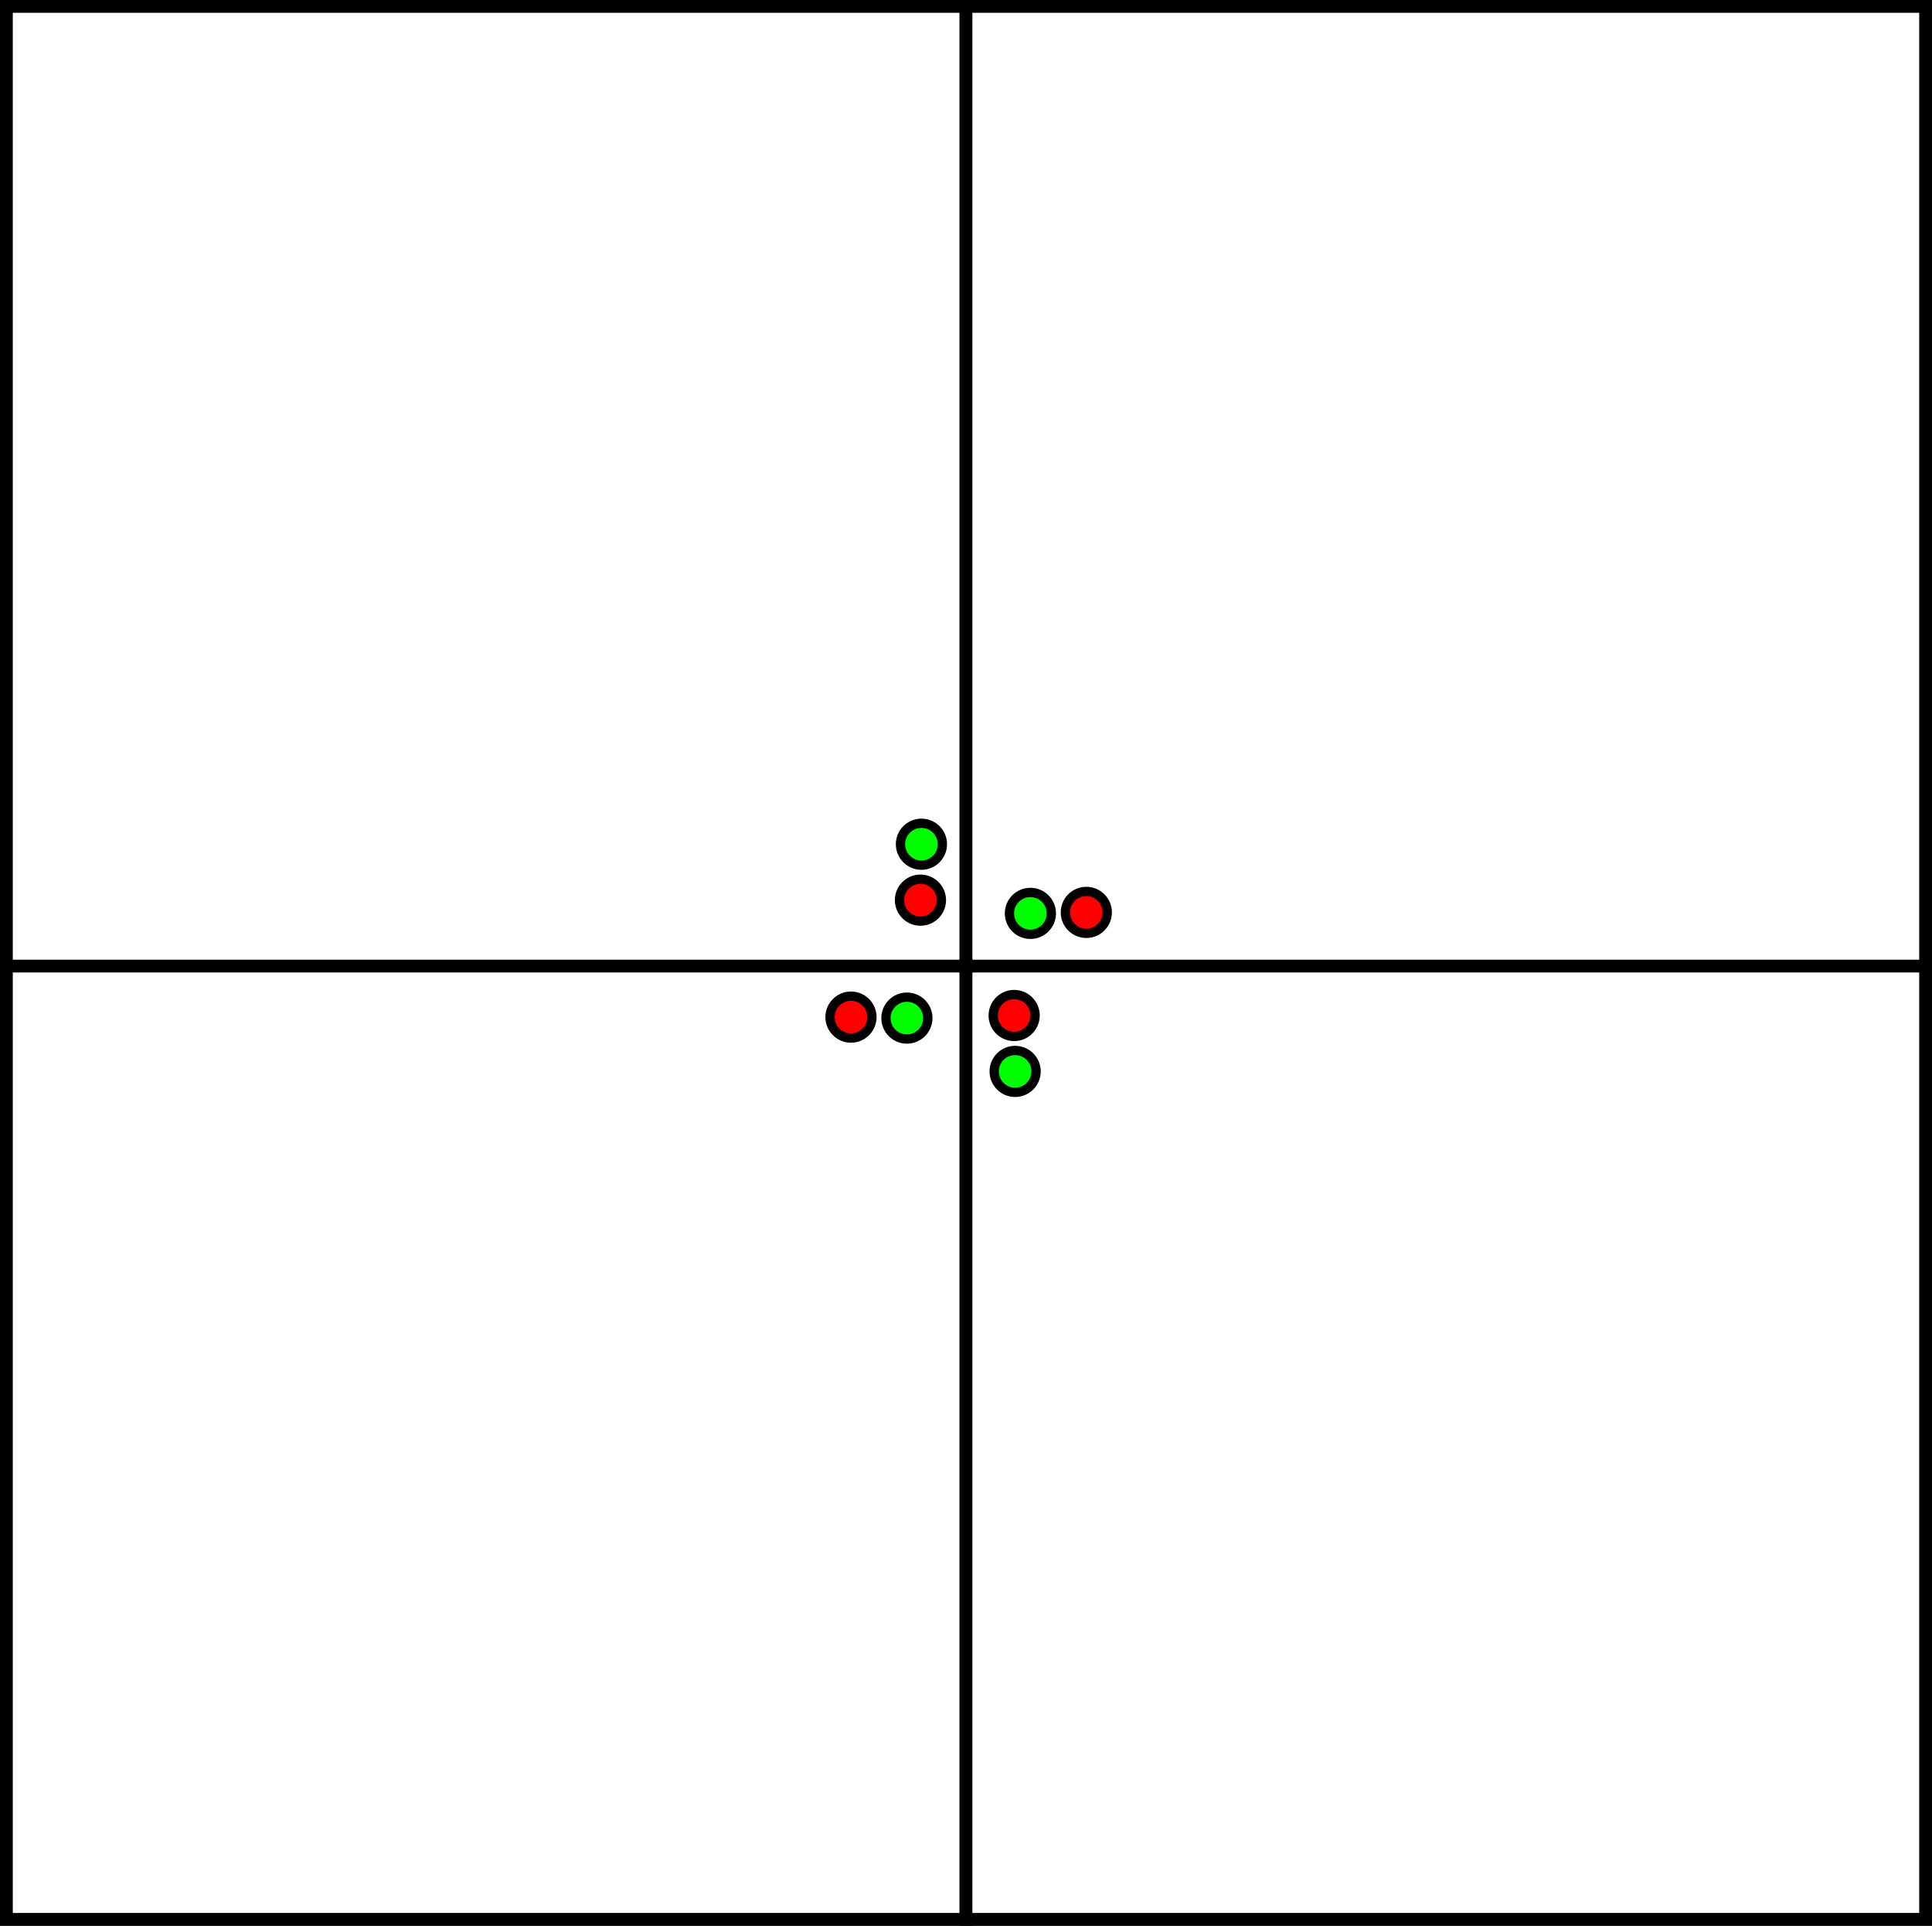 <?xml version="1.0" encoding="UTF-8" standalone="no"?>
<!-- Created with Inkscape (http://www.inkscape.org/) -->

<svg
   xmlns:dc="http://purl.org/dc/elements/1.1/"
   xmlns:cc="http://creativecommons.org/ns#"
   xmlns:rdf="http://www.w3.org/1999/02/22-rdf-syntax-ns#"
   xmlns:svg="http://www.w3.org/2000/svg"
   xmlns="http://www.w3.org/2000/svg"
   xmlns:sodipodi="http://sodipodi.sourceforge.net/DTD/sodipodi-0.dtd"
   xmlns:inkscape="http://www.inkscape.org/namespaces/inkscape"
   width="85.231mm"
   height="84.947mm"
   viewBox="0 0 302 300.993"
   id="svg2"
   version="1.1"
   inkscape:version="0.91 r13725"
   sodipodi:docname="formePiste.svg">
  <rect x="0" y="0" width="302" height="300.993" fill="#333333" stroke="none"/>
  <defs
     id="defs4" />
  <sodipodi:namedview
     id="base"
     pagecolor="#ffffff"
     bordercolor="#666666"
     borderopacity="1.0"
     inkscape:pageopacity="0.0"
     inkscape:pageshadow="2"
     inkscape:zoom="1.979899"
     inkscape:cx="160.40572"
     inkscape:cy="130.40511"
     inkscape:document-units="px"
     inkscape:current-layer="layer1"
     showgrid="false"
     fit-margin-top="0"
     fit-margin-left="0"
     fit-margin-right="0"
     fit-margin-bottom="0"
     inkscape:window-width="1920"
     inkscape:window-height="1029"
     inkscape:window-x="0"
     inkscape:window-y="0"
     inkscape:window-maximized="1" />
  <g
     inkscape:label="Calque 1"
     inkscape:groupmode="layer"
     id="layer1"
     transform="translate(-200,-102.362)">
    <g
       id="g4318">
      <rect
         y="252.356"
         x="201"
         height="150"
         width="150"
         id="rect4136-3"
         style="opacity:1;fill:#ffffff;fill-opacity:1;stroke:#000000;stroke-width:2;stroke-miterlimit:4;stroke-dasharray:none;stroke-dashoffset:0;stroke-opacity:1" />
      <rect
         y="252.356"
         x="351"
         height="150"
         width="150"
         id="rect4136-3-3"
         style="opacity:1;fill:#ffffff;fill-opacity:1;stroke:#000000;stroke-width:2;stroke-miterlimit:4;stroke-dasharray:none;stroke-dashoffset:0;stroke-opacity:1" />
      <rect
         y="103.362"
         x="201"
         height="150"
         width="150"
         id="rect4136-3-2"
         style="opacity:1;fill:#ffffff;fill-opacity:1;stroke:#000000;stroke-width:2;stroke-miterlimit:4;stroke-dasharray:none;stroke-dashoffset:0;stroke-opacity:1" />
      <rect
         y="103.362"
         x="351"
         height="150"
         width="150"
         id="rect4136-3-3-1"
         style="opacity:1;fill:#ffffff;fill-opacity:1;stroke:#000000;stroke-width:2;stroke-miterlimit:4;stroke-dasharray:none;stroke-dashoffset:0;stroke-opacity:1" />
      <g
         id="g4289">
        <g
           id="g4221"
           transform="translate(-43.437,6.566)">
          <circle
             r="3.274"
             cy="238.404"
             cx="413.244"
             id="path4204"
             style="opacity:1;fill:#ff0000;fill-opacity:1;stroke:#000000;stroke-width:1.452;stroke-miterlimit:4;stroke-dasharray:none;stroke-dashoffset:0;stroke-opacity:1" />
          <circle
             r="3.274"
             cy="238.558"
             cx="404.503"
             id="path4204-7"
             style="opacity:1;fill:#00ff00;fill-opacity:1;stroke:#000000;stroke-width:1.452;stroke-miterlimit:4;stroke-dasharray:none;stroke-dashoffset:0;stroke-opacity:1" />
        </g>
        <g
           transform="matrix(-1,0,0,1,746.265,22.932)"
           id="g4221-1">
          <circle
             r="3.274"
             cy="238.404"
             cx="413.244"
             id="path4204-78"
             style="opacity:1;fill:#ff0000;fill-opacity:1;stroke:#000000;stroke-width:1.452;stroke-miterlimit:4;stroke-dasharray:none;stroke-dashoffset:0;stroke-opacity:1" />
          <circle
             r="3.274"
             cy="238.558"
             cx="404.503"
             id="path4204-7-3"
             style="opacity:1;fill:#00ff00;fill-opacity:1;stroke:#000000;stroke-width:1.452;stroke-miterlimit:4;stroke-dasharray:none;stroke-dashoffset:0;stroke-opacity:1" />
        </g>
        <circle
           transform="matrix(0,1,1,0,105.476,-170.189)"
           r="3.274"
           cy="238.558"
           cx="404.503"
           id="path4204-7-3-9"
           style="opacity:1;fill:#00ff00;fill-opacity:1;stroke:#000000;stroke-width:1.452;stroke-miterlimit:4;stroke-dasharray:none;stroke-dashoffset:0;stroke-opacity:1" />
        <g
           transform="matrix(0,-1,1,0,120.123,674.327)"
           id="g4221-1-4-0">
          <circle
             r="3.274"
             cy="238.404"
             cx="413.244"
             id="path4204-78-1-7"
             style="opacity:1;fill:#ff0000;fill-opacity:1;stroke:#000000;stroke-width:1.452;stroke-miterlimit:4;stroke-dasharray:none;stroke-dashoffset:0;stroke-opacity:1" />
          <circle
             r="3.274"
             cy="238.558"
             cx="404.503"
             id="path4204-7-3-9-7"
             style="opacity:1;fill:#00ff00;fill-opacity:1;stroke:#000000;stroke-width:1.452;stroke-miterlimit:4;stroke-dasharray:none;stroke-dashoffset:0;stroke-opacity:1" />
        </g>
      </g>
    </g>
    <g
       transform="matrix(0,1,1,0,105.476,-170.189)"
       id="g4221-1-4">
      <circle
         r="3.274"
         cy="238.404"
         cx="413.244"
         id="path4204-78-1"
         style="opacity:1;fill:#ff0000;fill-opacity:1;stroke:#000000;stroke-width:1.452;stroke-miterlimit:4;stroke-dasharray:none;stroke-dashoffset:0;stroke-opacity:1" />
    </g>
  </g>
</svg>
